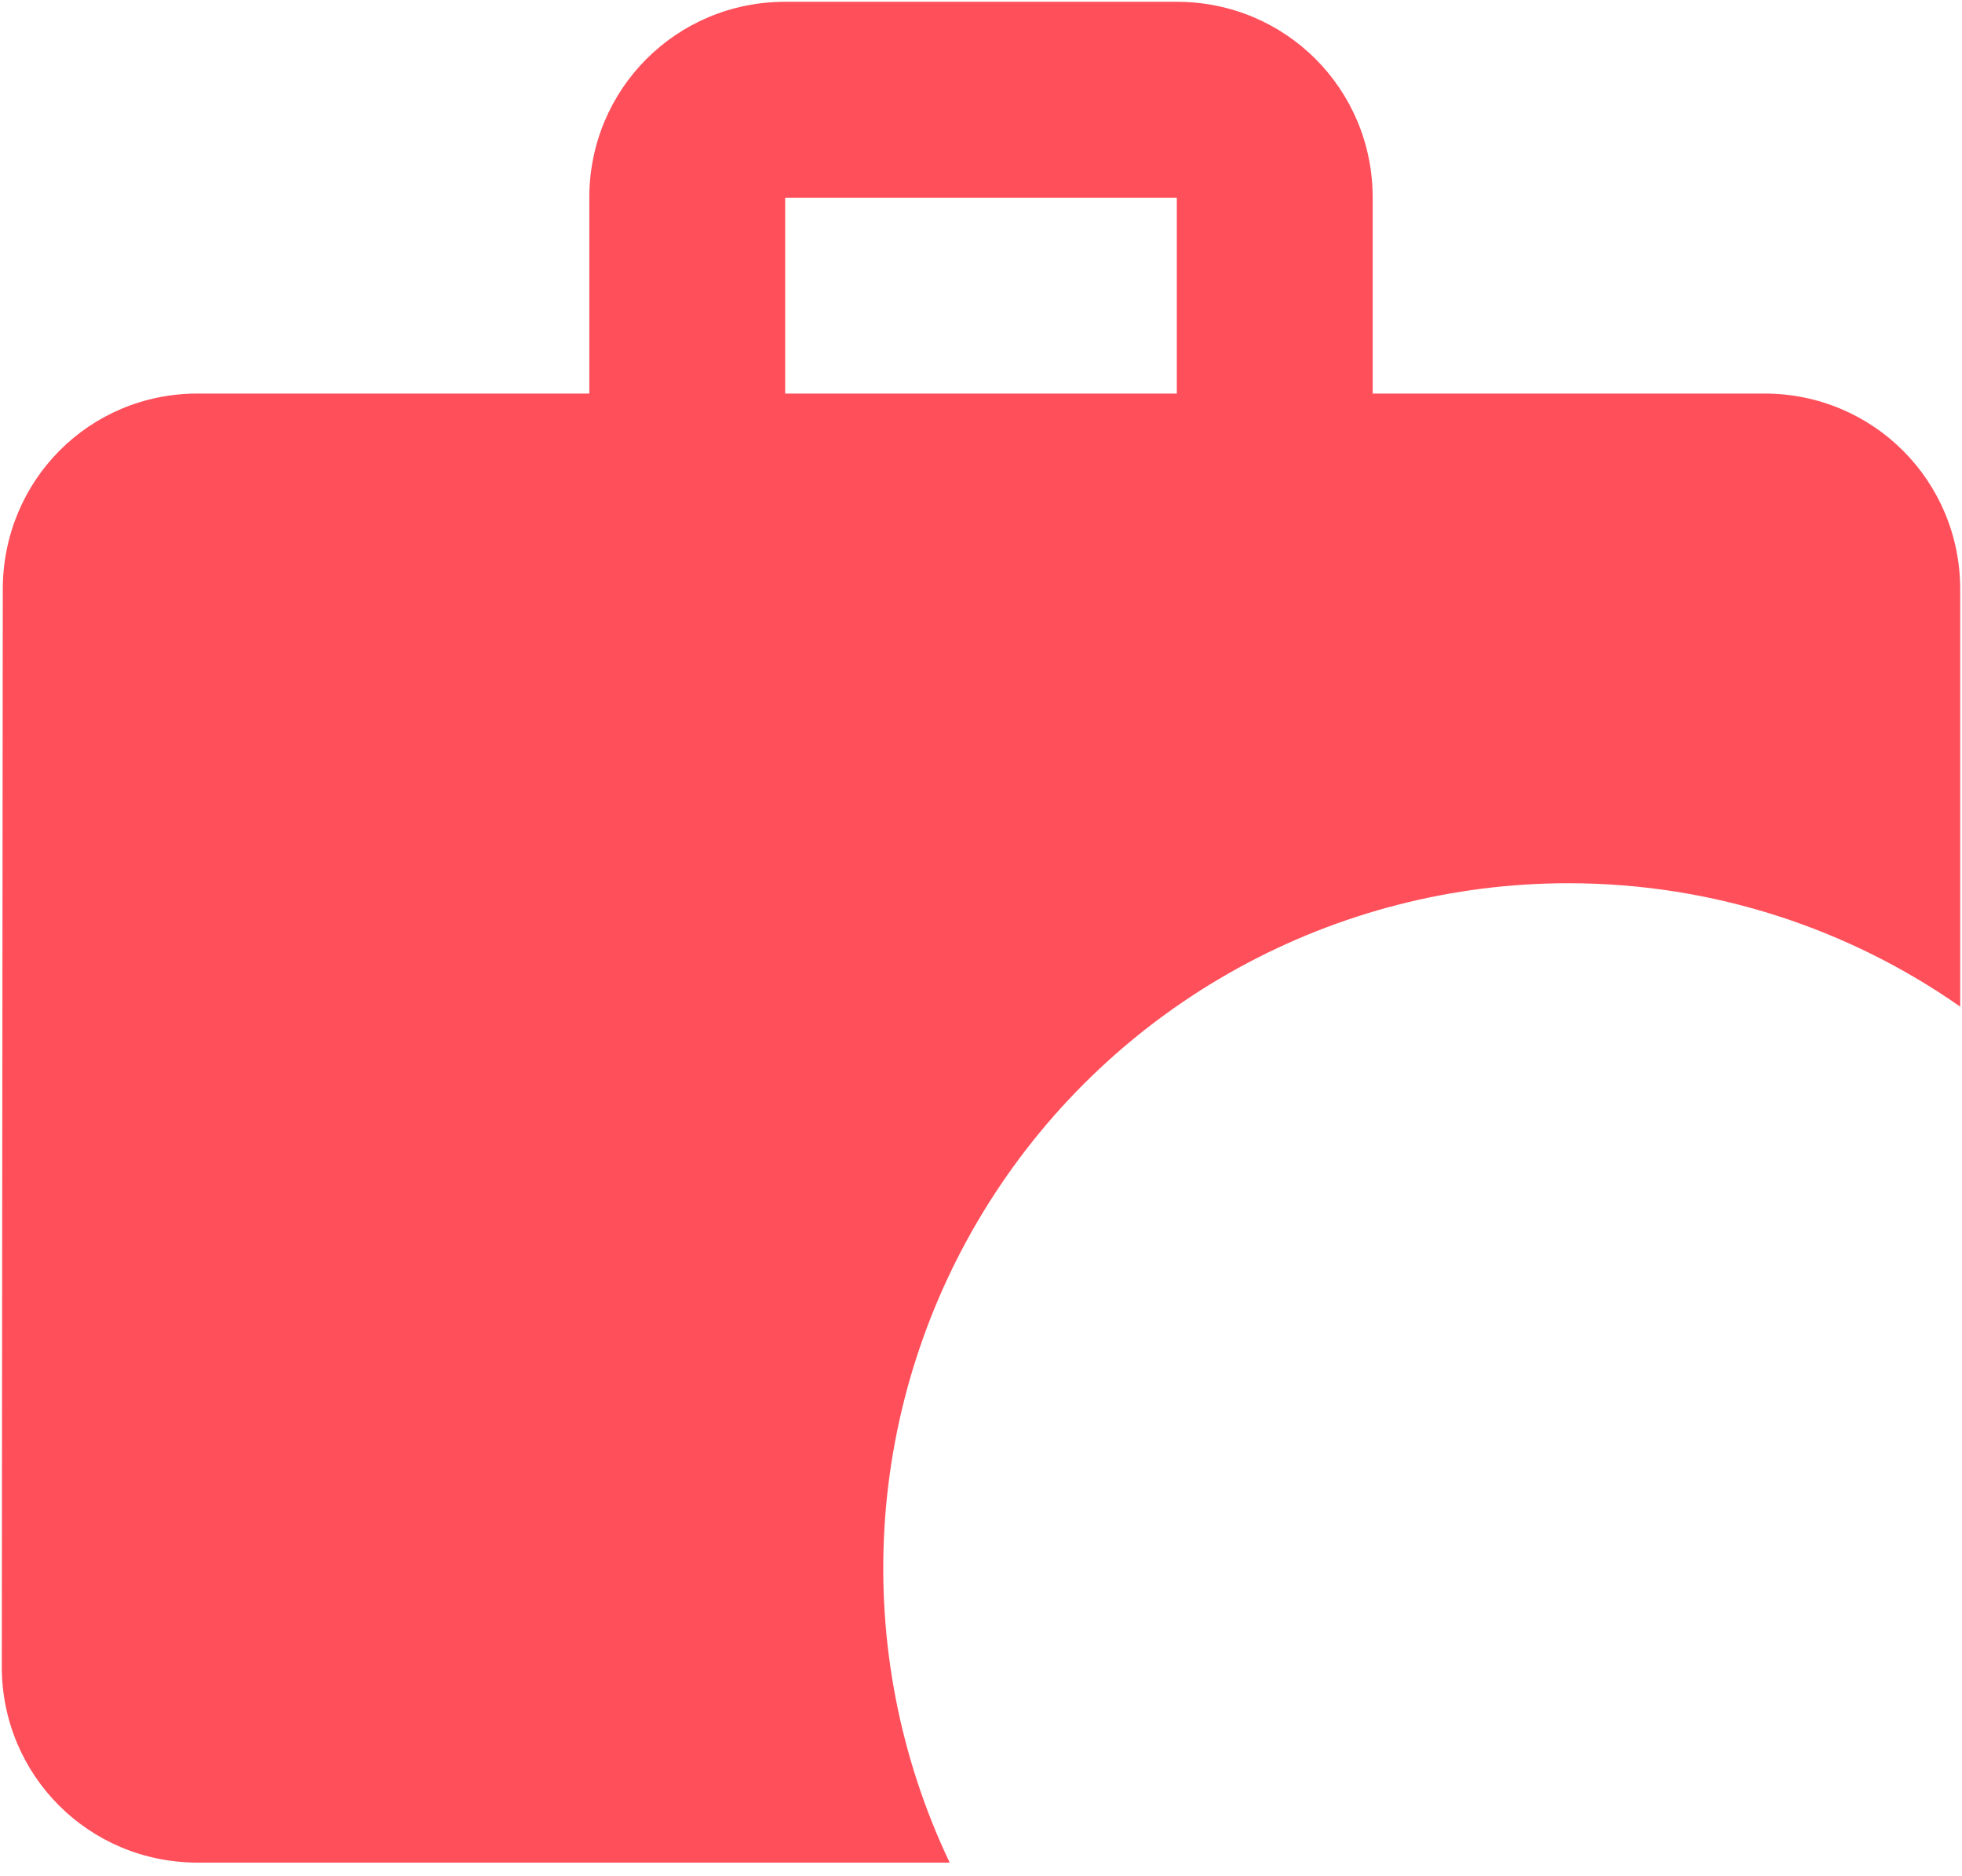 <svg width="91" height="87" viewBox="0 0 91 87" fill="none" xmlns="http://www.w3.org/2000/svg">
<path d="M72.75 40.958C79.517 40.958 85.785 43.093 90.917 46.681V27.333C90.917 22.292 86.875 18.25 81.833 18.25H63.667V9.167C63.667 4.125 59.625 0.083 54.583 0.083H36.417C31.375 0.083 27.333 4.125 27.333 9.167V18.25H9.167C4.125 18.25 0.129 22.292 0.129 27.333L0.083 77.292C0.083 82.333 4.125 86.375 9.167 86.375H44.047C41.742 81.531 40.702 76.183 41.023 70.829C41.343 65.475 43.014 60.289 45.88 55.755C48.745 51.221 52.712 47.486 57.411 44.899C62.109 42.311 67.386 40.956 72.75 40.958ZM36.417 9.167H54.583V18.25H36.417V9.167Z" fill="#FF4F5A"/>
</svg>
